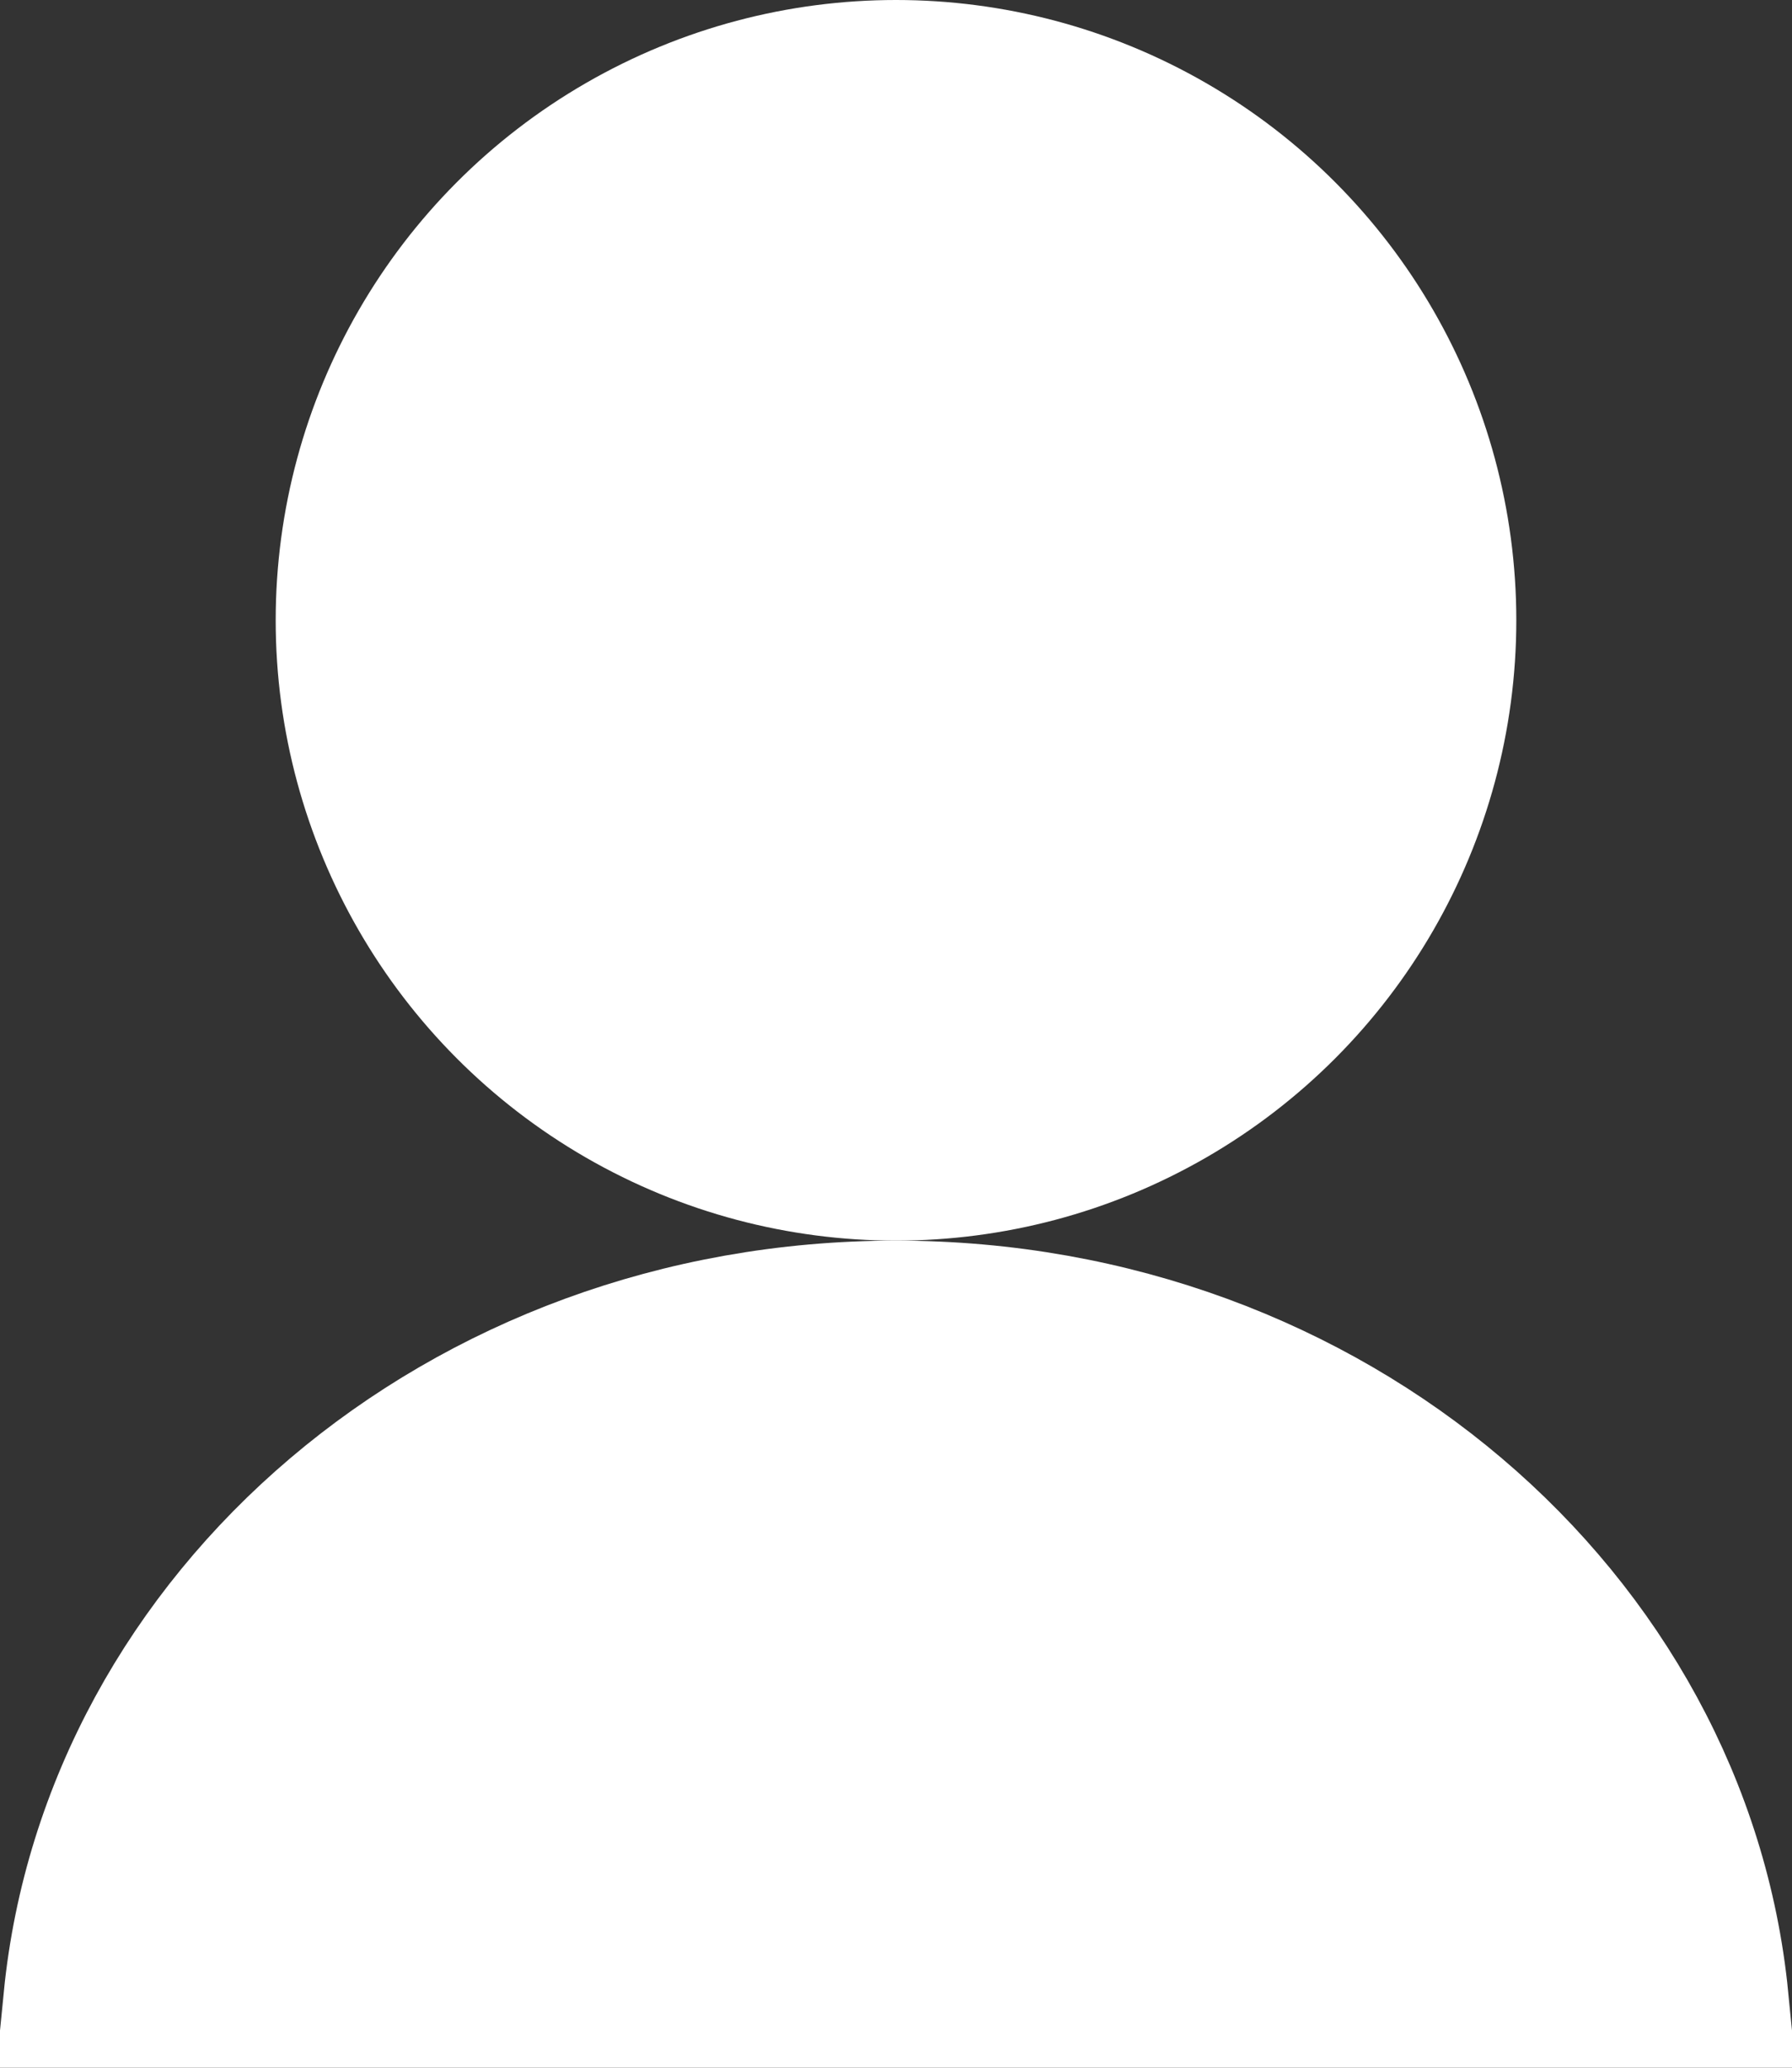 <svg width="13" height="15" viewBox="0 0 13 15" fill="none" xmlns="http://www.w3.org/2000/svg">
<rect x="0" y="0" width="13" height="15" fill="#333333" stroke="none"/>
<circle cx="6.5" cy="4.5" r="4" fill="white" stroke="white"/>
<path d="M12.475 14.5H0.525C0.799 11.727 3.336 9.5 6.5 9.5C9.664 9.5 12.201 11.727 12.475 14.5Z" fill="white" stroke="white"/>
</svg>
